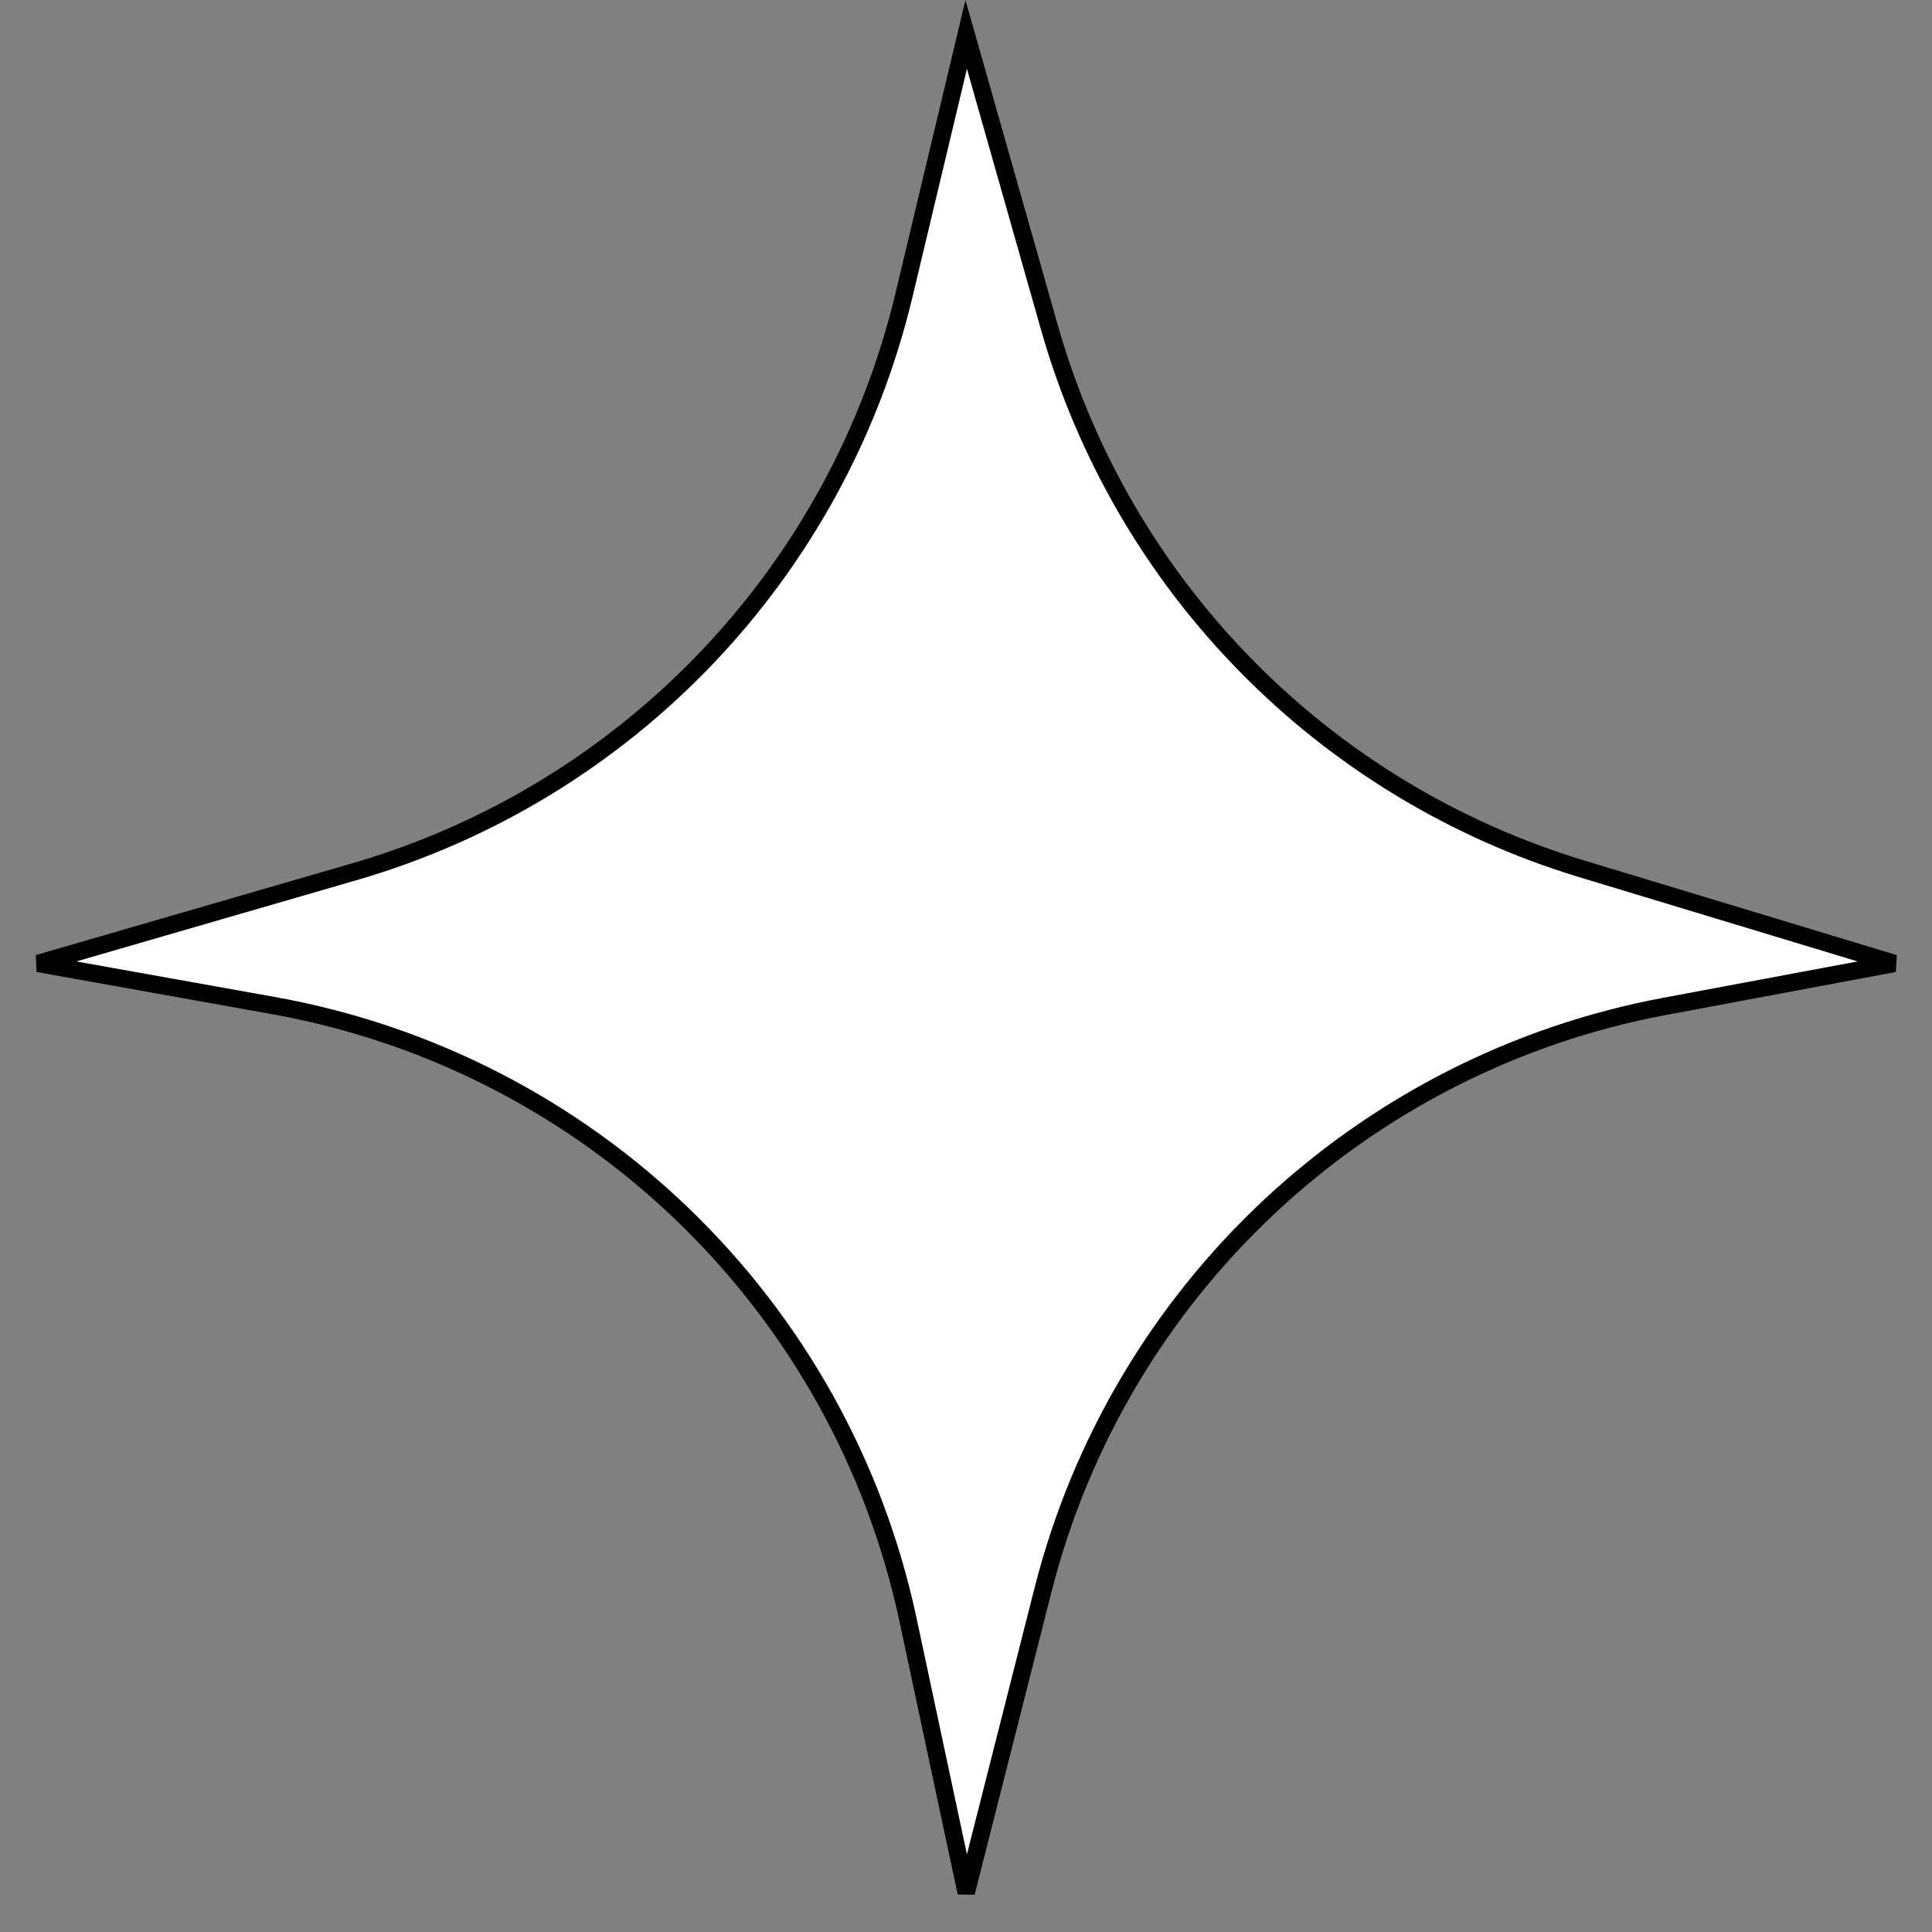 <svg width="111" height="111" viewBox="0 0 111 111" fill="none" xmlns="http://www.w3.org/2000/svg">
<rect x="0" y="0" width="111" height="111" fill="#808080" stroke="none"/>
<path d="M15.688 57.769L2.193 55.353L20.353 50.087C36.076 45.528 48.138 32.873 51.938 16.949L55.511 1.978L60.288 18.799C64.521 33.701 76.044 45.425 90.871 49.915L108.832 55.353L95.665 57.815C78.236 61.073 64.288 74.16 59.925 91.346L55.511 108.738L52.169 93.067C48.312 74.981 33.892 61.028 15.688 57.769Z" fill="white" stroke="black"/>
</svg>
